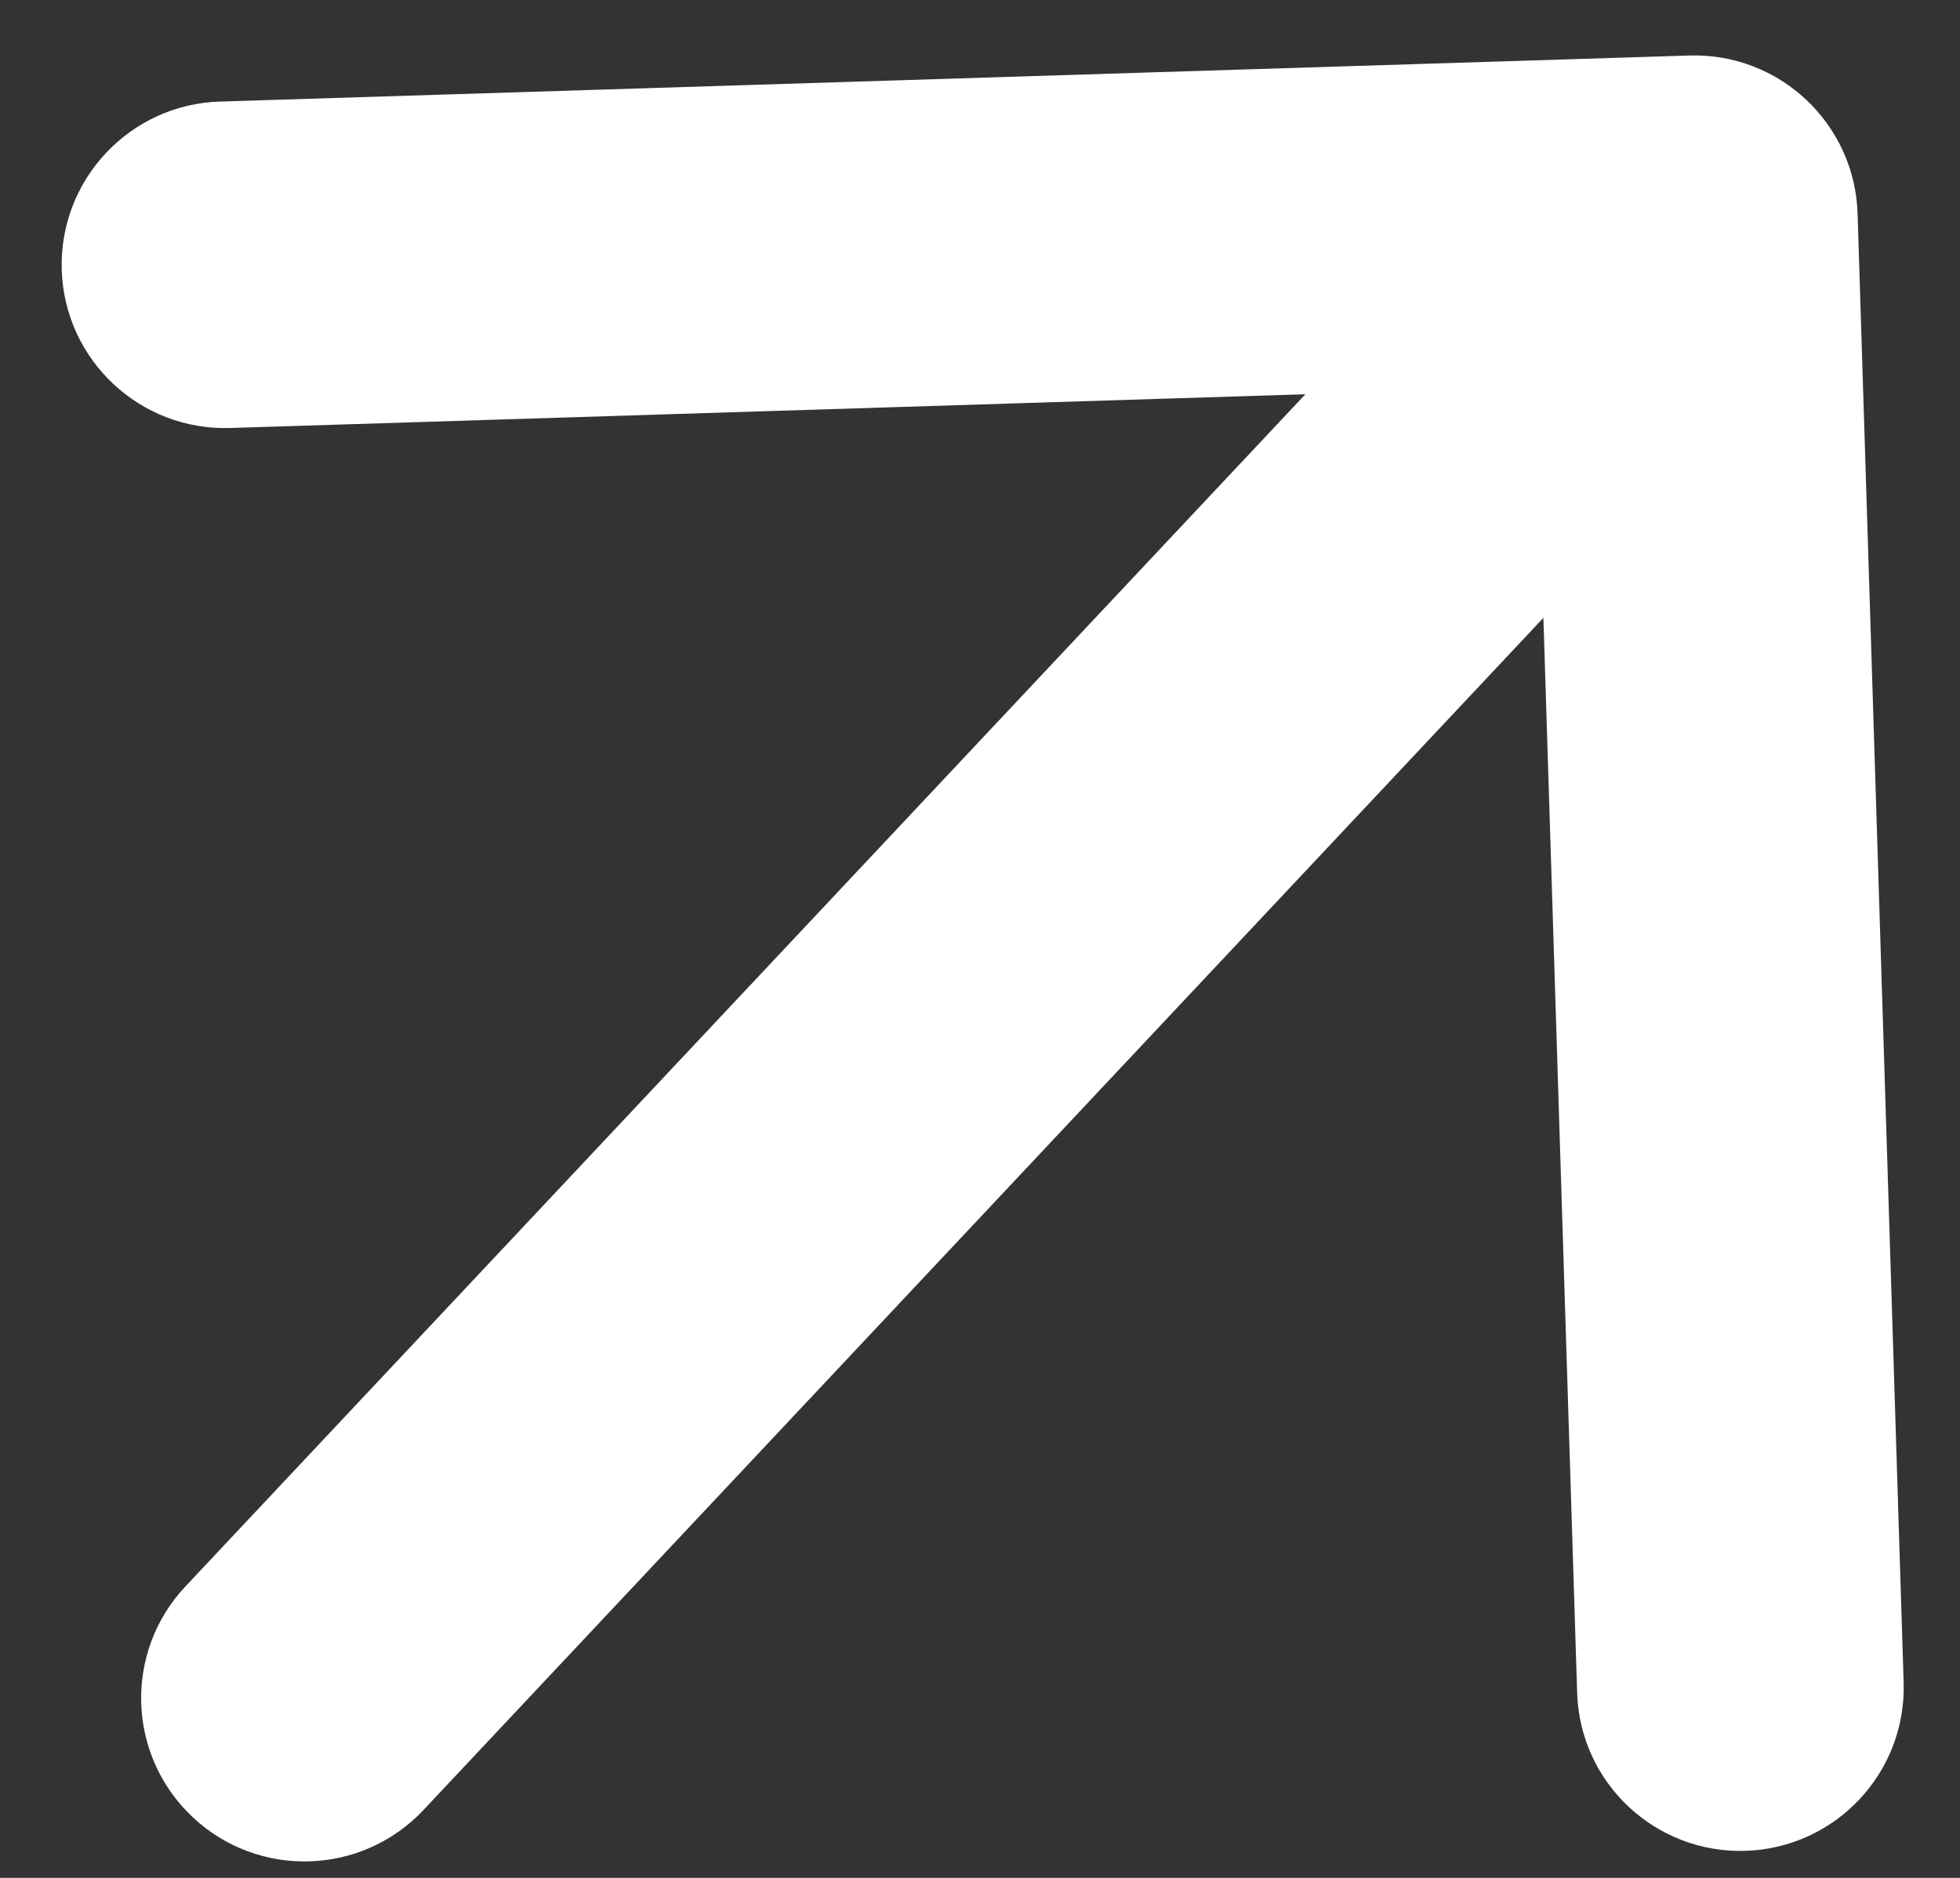 <svg width="24" height="23" viewBox="0 0 24 23" fill="none" xmlns="http://www.w3.org/2000/svg">
<rect x="0" y="0" width="24" height="23" fill="#333333" stroke="none"/>
<path d="M5.186 22.168C4.43 22.973 3.164 23.013 2.359 22.256C1.554 21.5 1.514 20.235 2.271 19.43L5.186 22.168ZM20.684 0.68C21.788 0.645 22.711 1.512 22.746 2.616L23.31 20.607C23.344 21.711 22.477 22.634 21.373 22.669C20.269 22.703 19.346 21.837 19.312 20.733L18.81 4.74L2.818 5.242C1.714 5.277 0.791 4.41 0.756 3.306C0.722 2.202 1.589 1.278 2.693 1.244L20.684 0.68ZM2.271 19.43L19.289 1.31L22.204 4.048L5.186 22.168L2.271 19.43Z" fill="white"/>
</svg>
